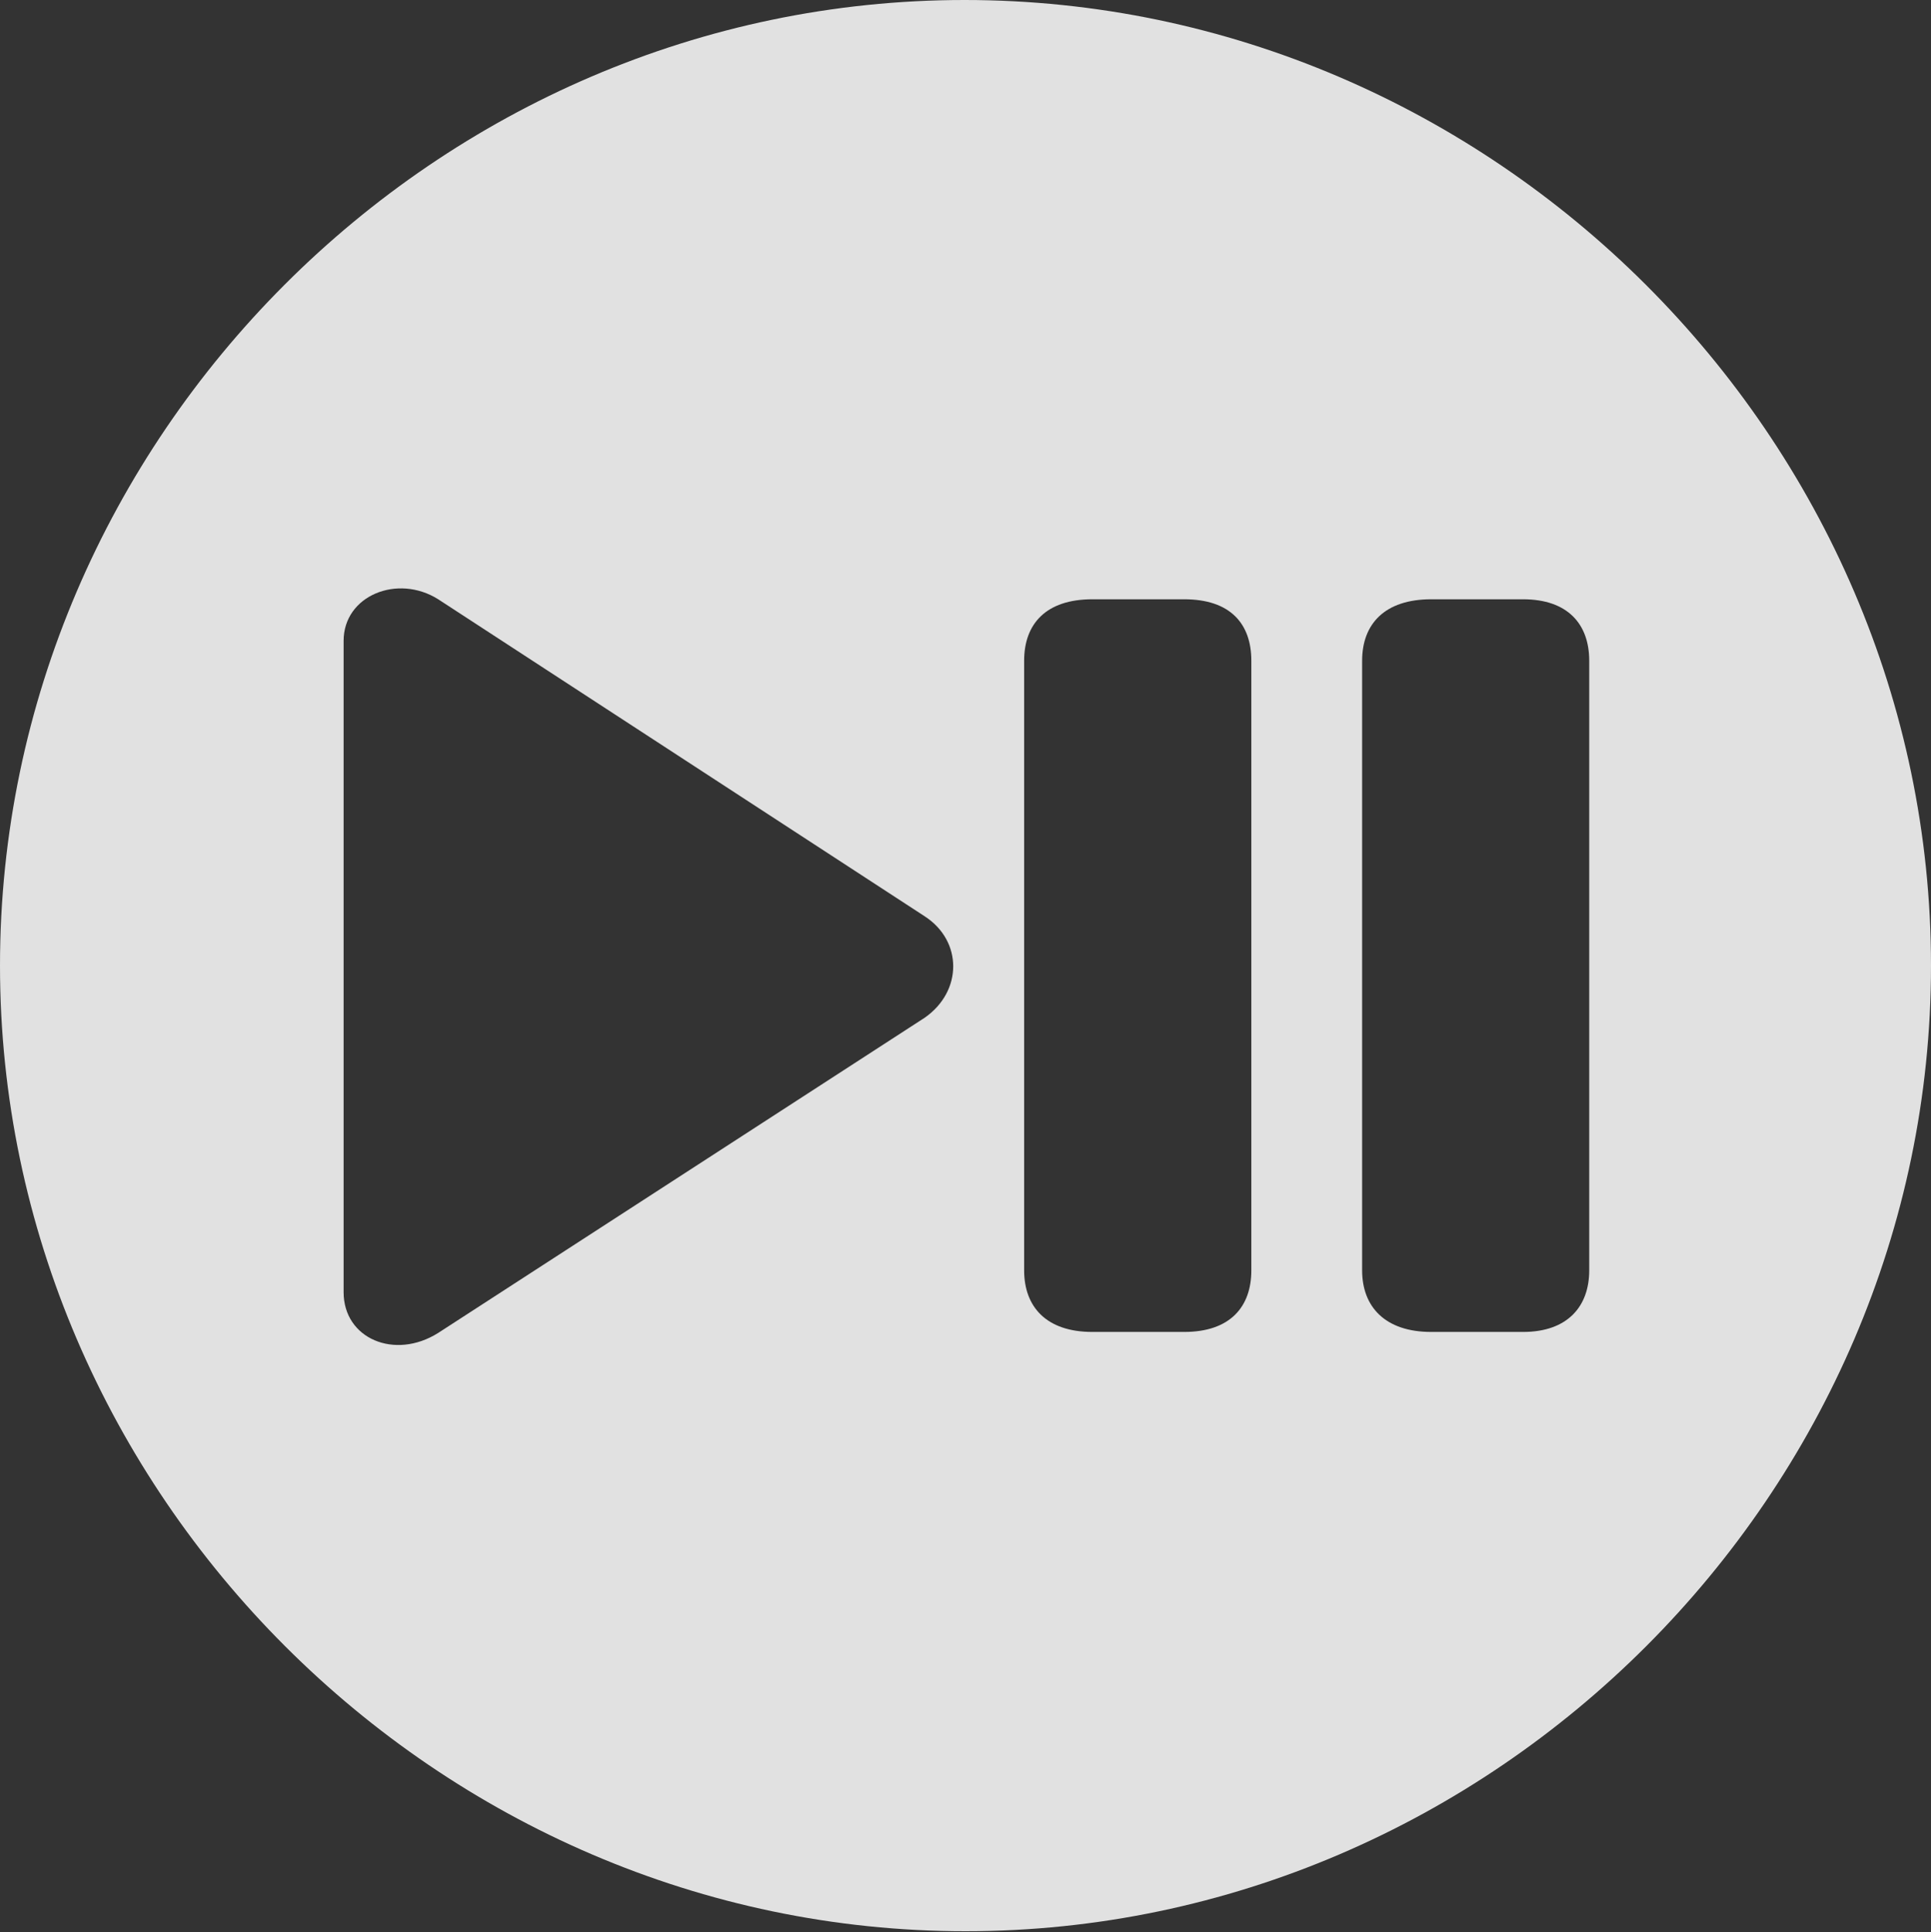 <?xml version="1.0" encoding="UTF-8"?>
<!--Generator: Apple Native CoreSVG 175.5-->
<!DOCTYPE svg
PUBLIC "-//W3C//DTD SVG 1.1//EN"
       "http://www.w3.org/Graphics/SVG/1.1/DTD/svg11.dtd">
<svg version="1.1" xmlns="http://www.w3.org/2000/svg" xmlns:xlink="http://www.w3.org/1999/xlink" width="19.922" height="19.932">
 <rect width="100%" height="100%" fill="#333333" stroke="none"/>
 <g>
  <rect height="19.932" opacity="0" width="19.922" x="0" y="0"/>
  <path d="M9.961 19.922C15.41 19.922 19.922 15.4 19.922 9.961C19.922 4.512 15.4 0 9.951 0C4.512 0 0 4.512 0 9.961C0 15.4 4.521 19.922 9.961 19.922ZM4.521 13.75C4.072 14.033 3.545 13.809 3.545 13.33L3.545 6.611C3.545 6.143 4.102 5.918 4.521 6.182L9.541 9.453C9.932 9.707 9.932 10.225 9.541 10.498ZM11.27 13.74C10.791 13.74 10.566 13.477 10.566 13.105L10.566 6.816C10.566 6.436 10.791 6.182 11.27 6.182L12.217 6.182C12.695 6.182 12.91 6.436 12.91 6.816L12.91 13.105C12.91 13.477 12.695 13.74 12.217 13.74ZM14.766 13.74C14.287 13.74 14.053 13.477 14.053 13.105L14.053 6.816C14.053 6.436 14.287 6.182 14.766 6.182L15.713 6.182C16.172 6.182 16.396 6.436 16.396 6.816L16.396 13.105C16.396 13.477 16.172 13.74 15.713 13.74Z" fill="#ffffff" fill-opacity="0.85"/>
 </g>
</svg>
